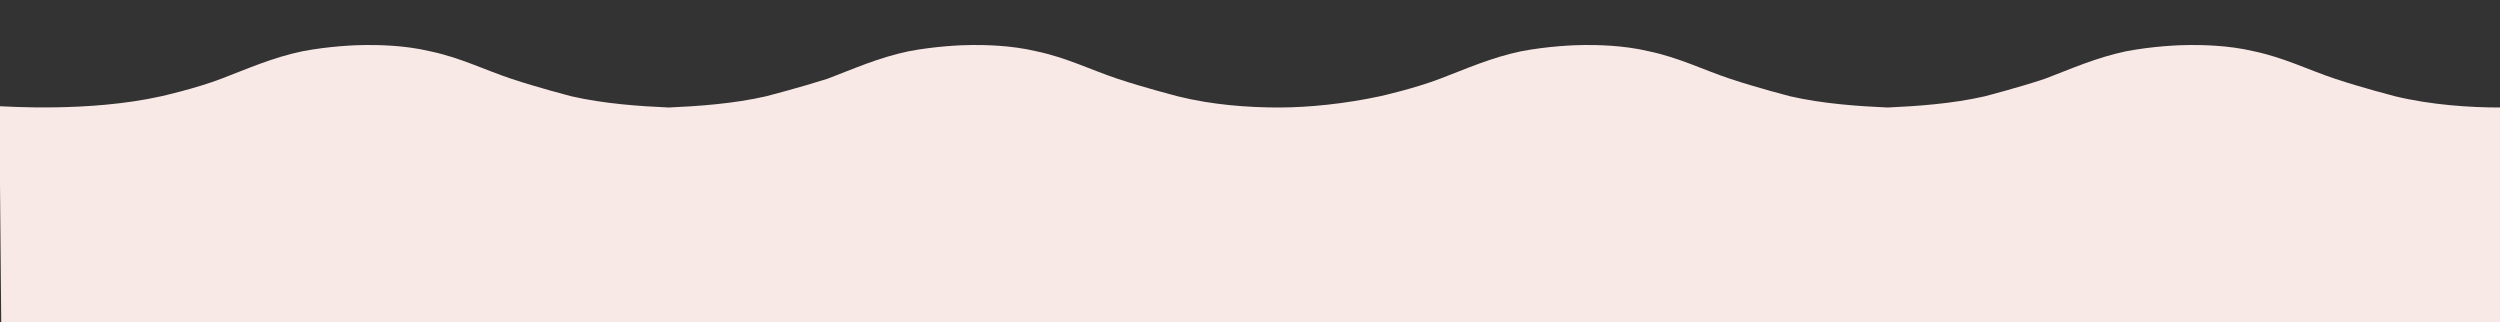 <?xml version="1.0" encoding="utf-8"?>
<!-- Generator: Adobe Illustrator 25.2.3, SVG Export Plug-In . SVG Version: 6.00 Build 0)  -->
<svg version="1.1" id="レイヤー_1" xmlns="http://www.w3.org/2000/svg" xmlns:xlink="http://www.w3.org/1999/xlink" x="0px"
	 y="0px" viewBox="0 0 200 25.8" style="enable-background:new 0 0 200 25.8;" xml:space="preserve">
<rect x="0" y="0" width="200" height="25.8" fill="#333333" stroke="none"/>
<style type="text/css">
	.st0{fill:#F8E9E7;}
</style>
<path class="st0" d="M0,14.7L0.1,26H200V8.6c-2.4,0-5.5-0.2-8.4-0.9c0,0-2.7-0.7-4.8-1.4s-4.1-1.7-6.5-2.2c-2.1-0.5-4.2-0.5-5.1-0.5
	c-0.9,0-3,0.1-5.1,0.5c-2.4,0.5-4.4,1.4-6.5,2.2c-2.1,0.7-4.8,1.4-4.8,1.4c-2.6,0.6-5.5,0.8-7.8,0.9c-2.3-0.1-5.2-0.3-7.8-0.9
	c0,0-2.7-0.7-4.8-1.4s-4.1-1.7-6.5-2.2c-2.1-0.5-4.2-0.5-5.1-0.5s-3,0.1-5.1,0.5c-2.4,0.5-4.4,1.4-6.5,2.2s-4.8,1.4-4.8,1.4
	c-2.8,0.6-5.7,0.9-8.1,0.9S97,8.4,94.2,7.7c0,0-2.7-0.7-4.8-1.4s-4.1-1.7-6.5-2.2c-2.1-0.5-4.2-0.5-5.1-0.5s-3,0.1-5.1,0.5
	c-2.4,0.5-4.4,1.4-6.5,2.2C64,7,61.3,7.7,61.3,7.7c-2.6,0.6-5.5,0.8-7.8,0.9c-2.3-0.1-5.2-0.3-7.8-0.9c0,0-2.7-0.7-4.8-1.4
	s-4.1-1.7-6.5-2.2c-2.1-0.5-4.2-0.5-5.1-0.5s-3,0.1-5.1,0.5c-2.4,0.5-4.4,1.4-6.5,2.2s-4.8,1.4-4.8,1.4C7.1,9,0.4,8.5,0,8.5V14.7z"
	/>
</svg>
